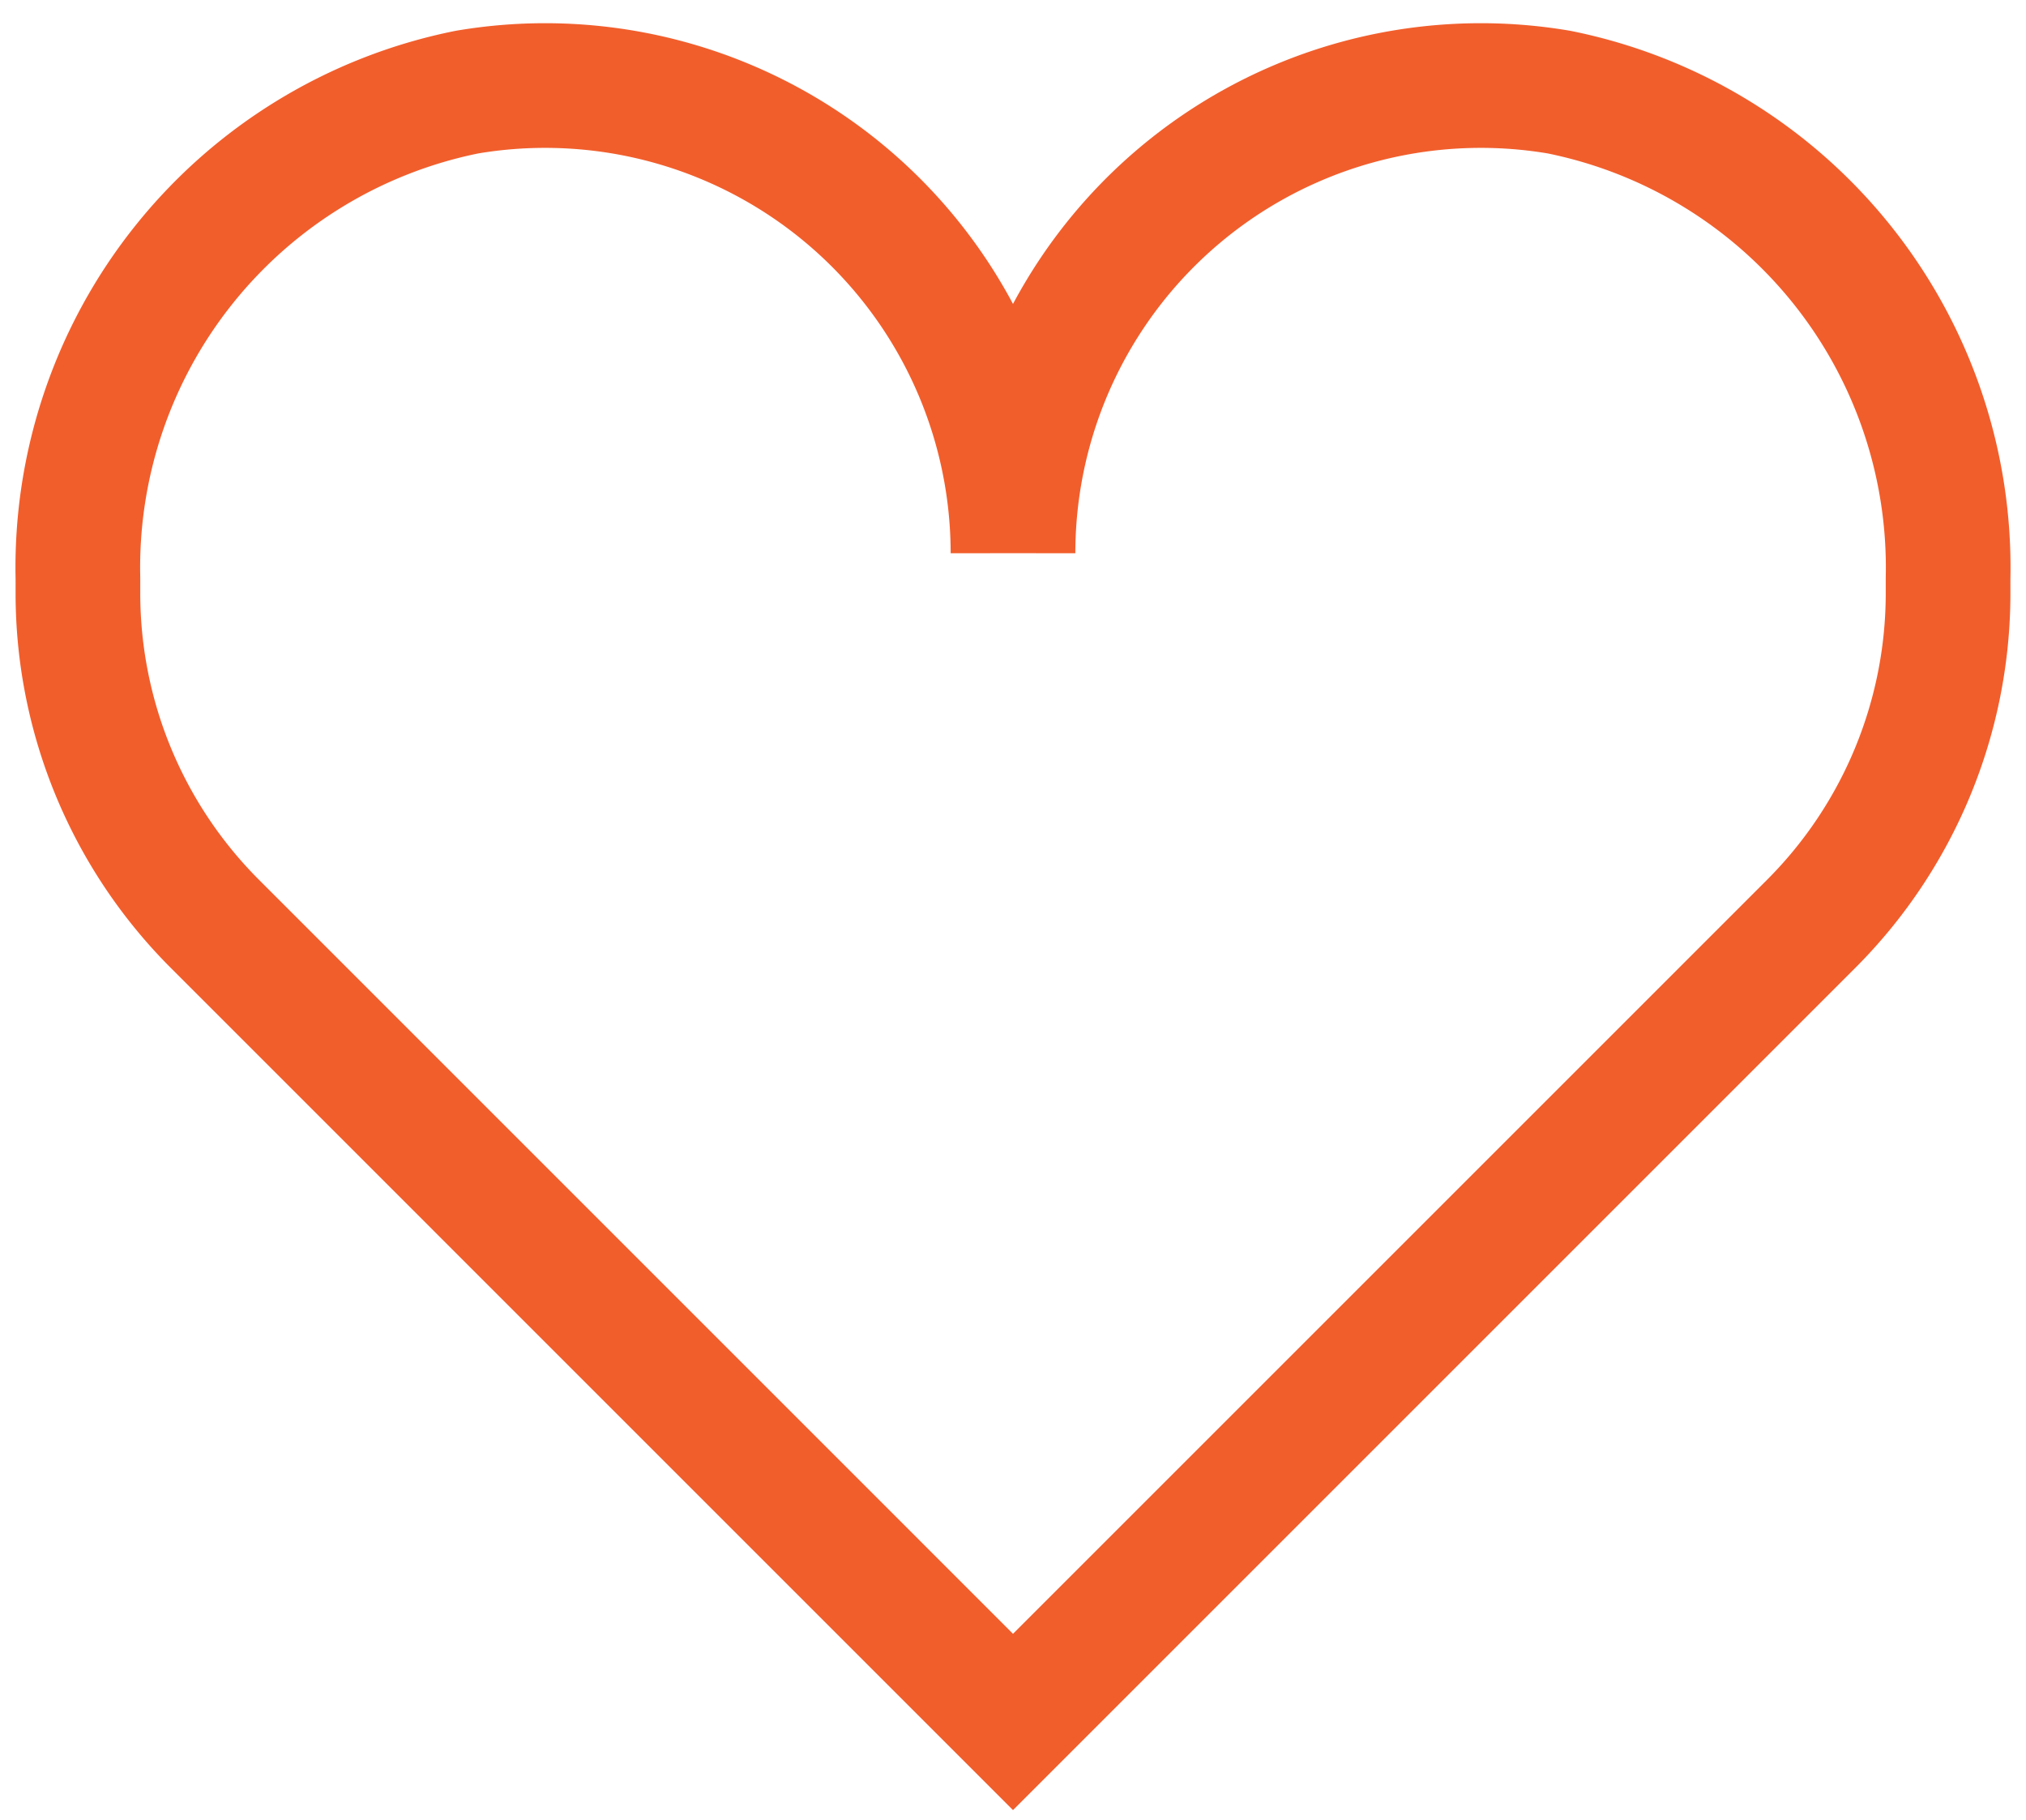 <svg xmlns:xlink="http://www.w3.org/1999/xlink" xmlns="http://www.w3.org/2000/svg" id="Layer_1" data-name="Layer 1" width="32.5" height="29.2" viewBox="0 0 32.5 29.2"><defs><style>.cls-1{fill:none;stroke:#f15e2c;stroke-miterlimit:10;stroke-width:2px;}</style></defs><title>Heart product 1</title><path class="cls-1" d="M16.25,8.875A7.505,7.505,0,0,0,7.49,1.478,7.779,7.779,0,0,0,1.25,9.276v.242a7.5,7.5,0,0,0,2.197,5.303L16.25,27.625,29.053,14.822A7.5,7.5,0,0,0,31.25,9.518V9.276a7.779,7.779,0,0,0-6.24-7.798,7.505,7.505,0,0,0-8.76,7.397"/></svg>